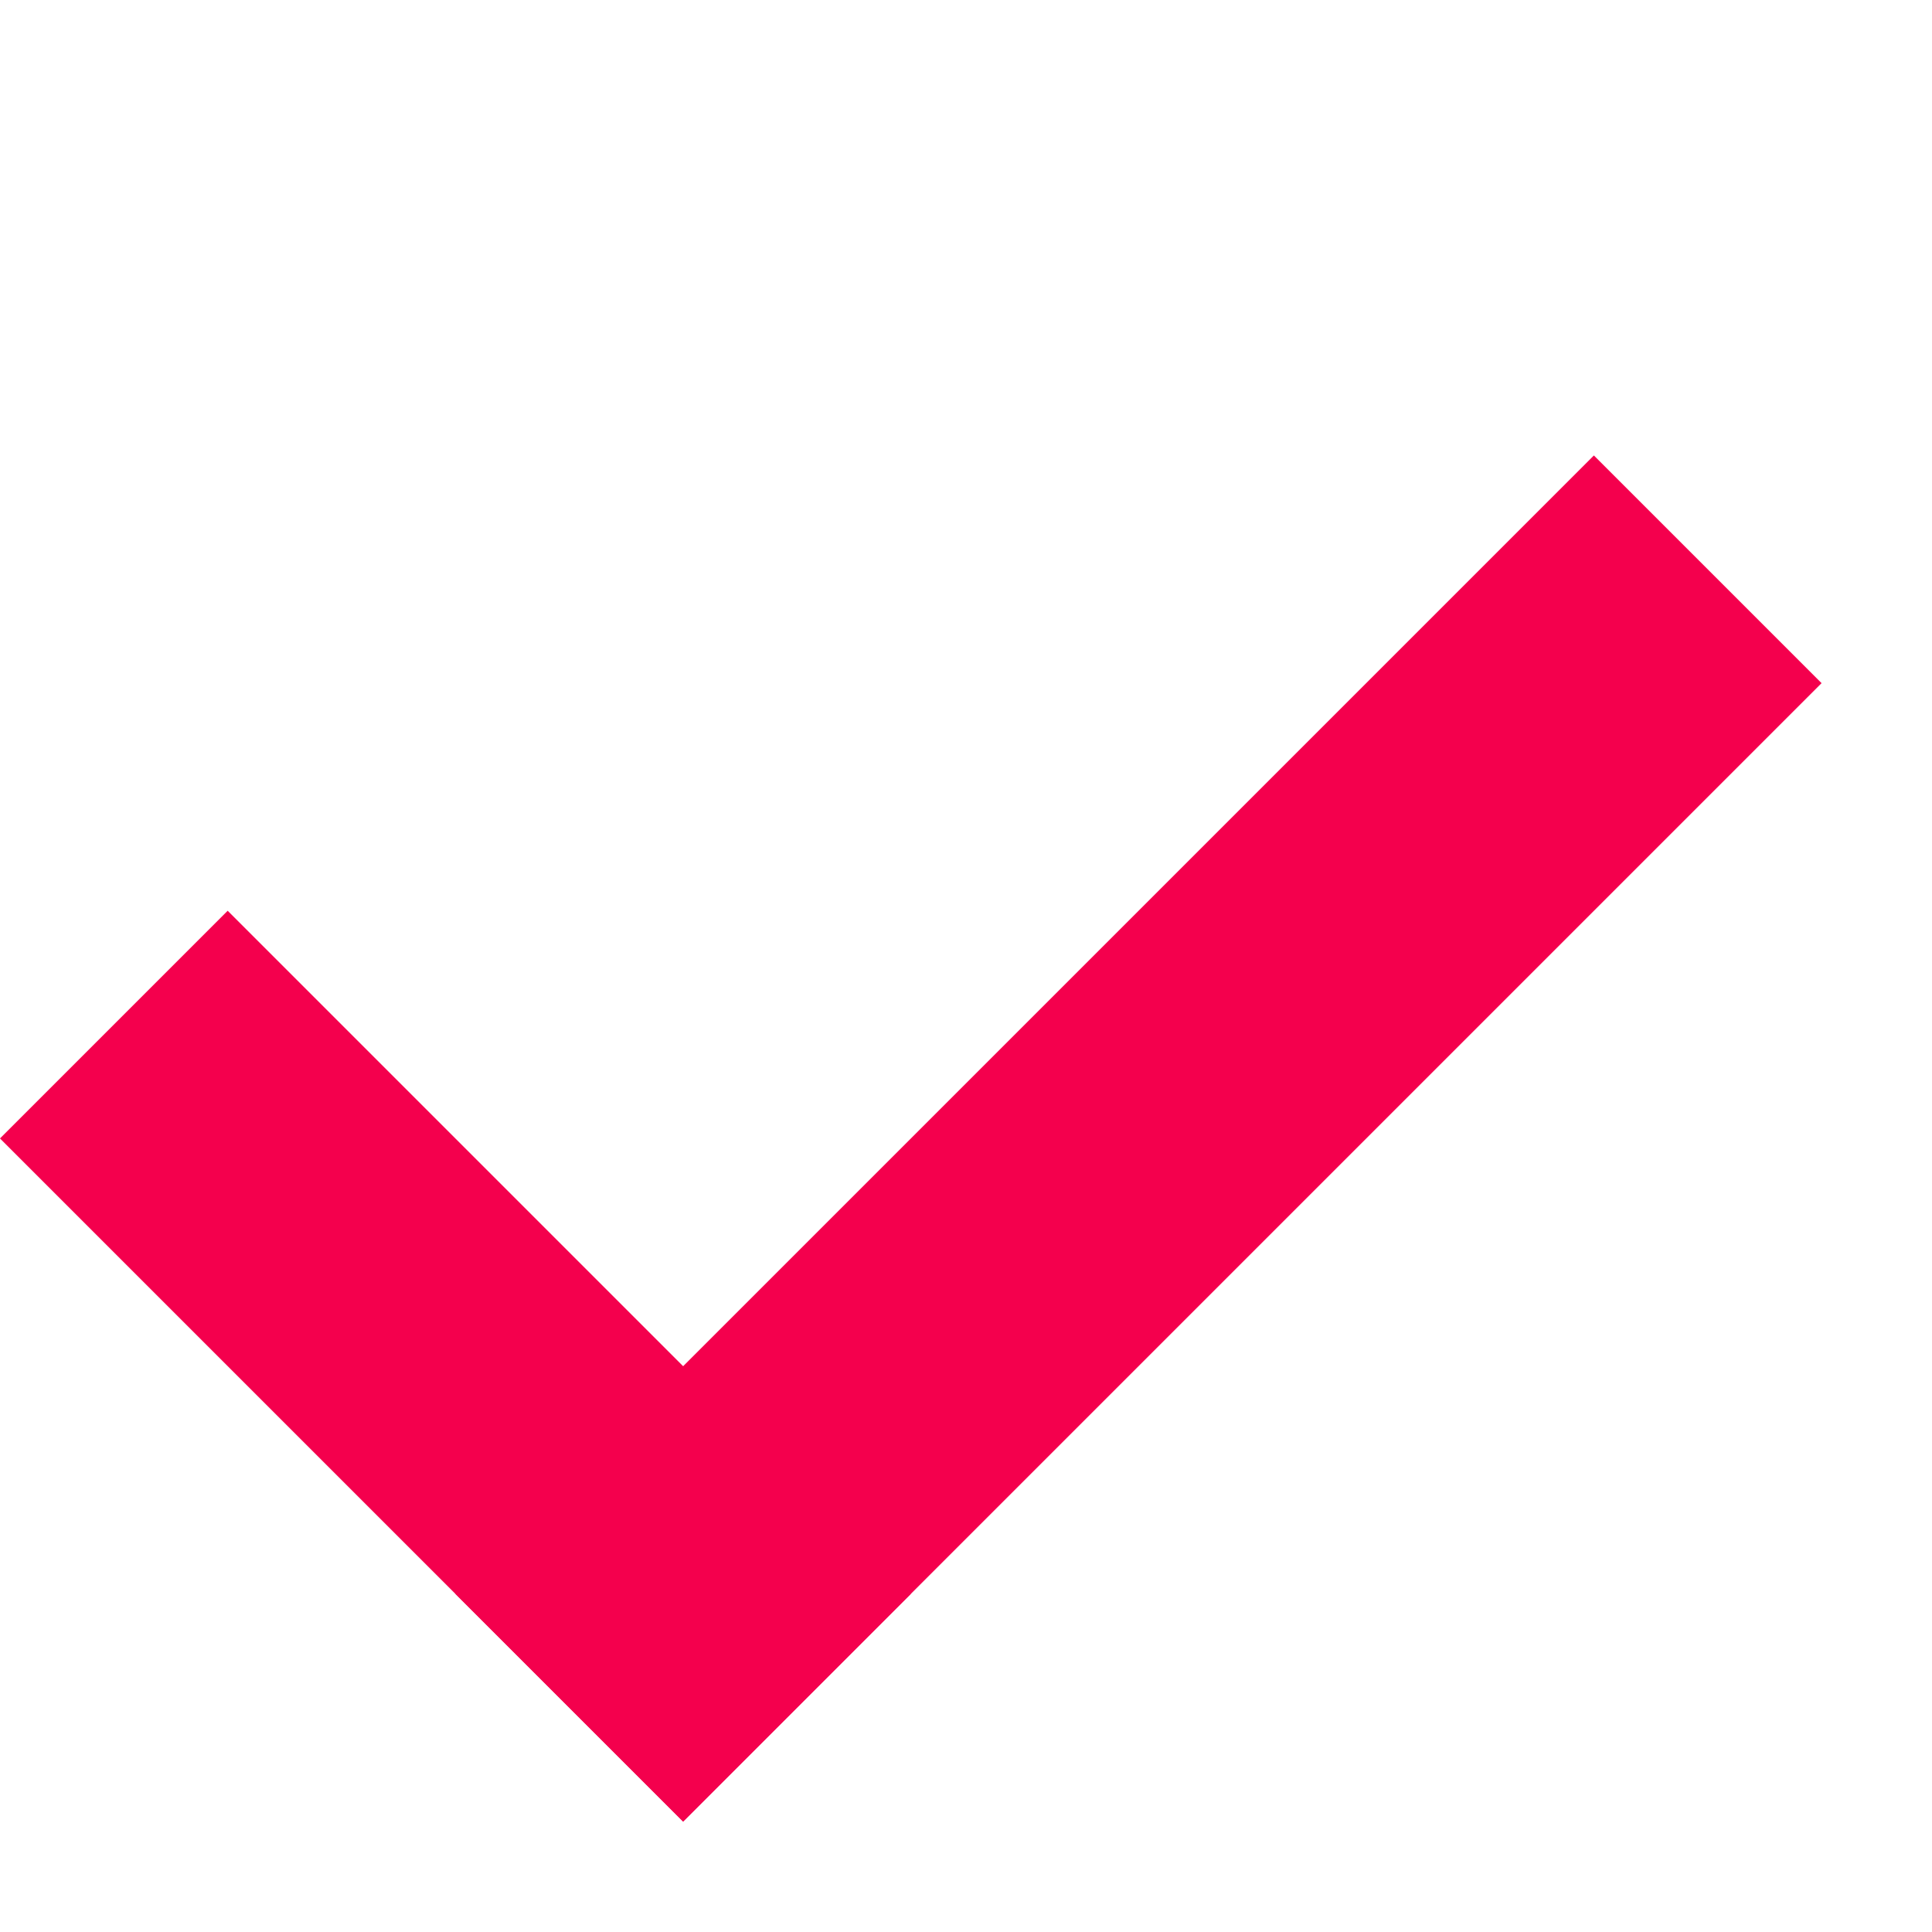 <svg width="12" height="12" viewBox="0 0 12 12" fill="none" xmlns="http://www.w3.org/2000/svg">
<line x1="0.707" y1="6.364" x2="4.95" y2="10.607" stroke="#F4004D" stroke-width="2"/>
<line x1="3.536" y1="10.607" x2="10.607" y2="3.536" stroke="#F4004D" stroke-width="2"/>
</svg>
